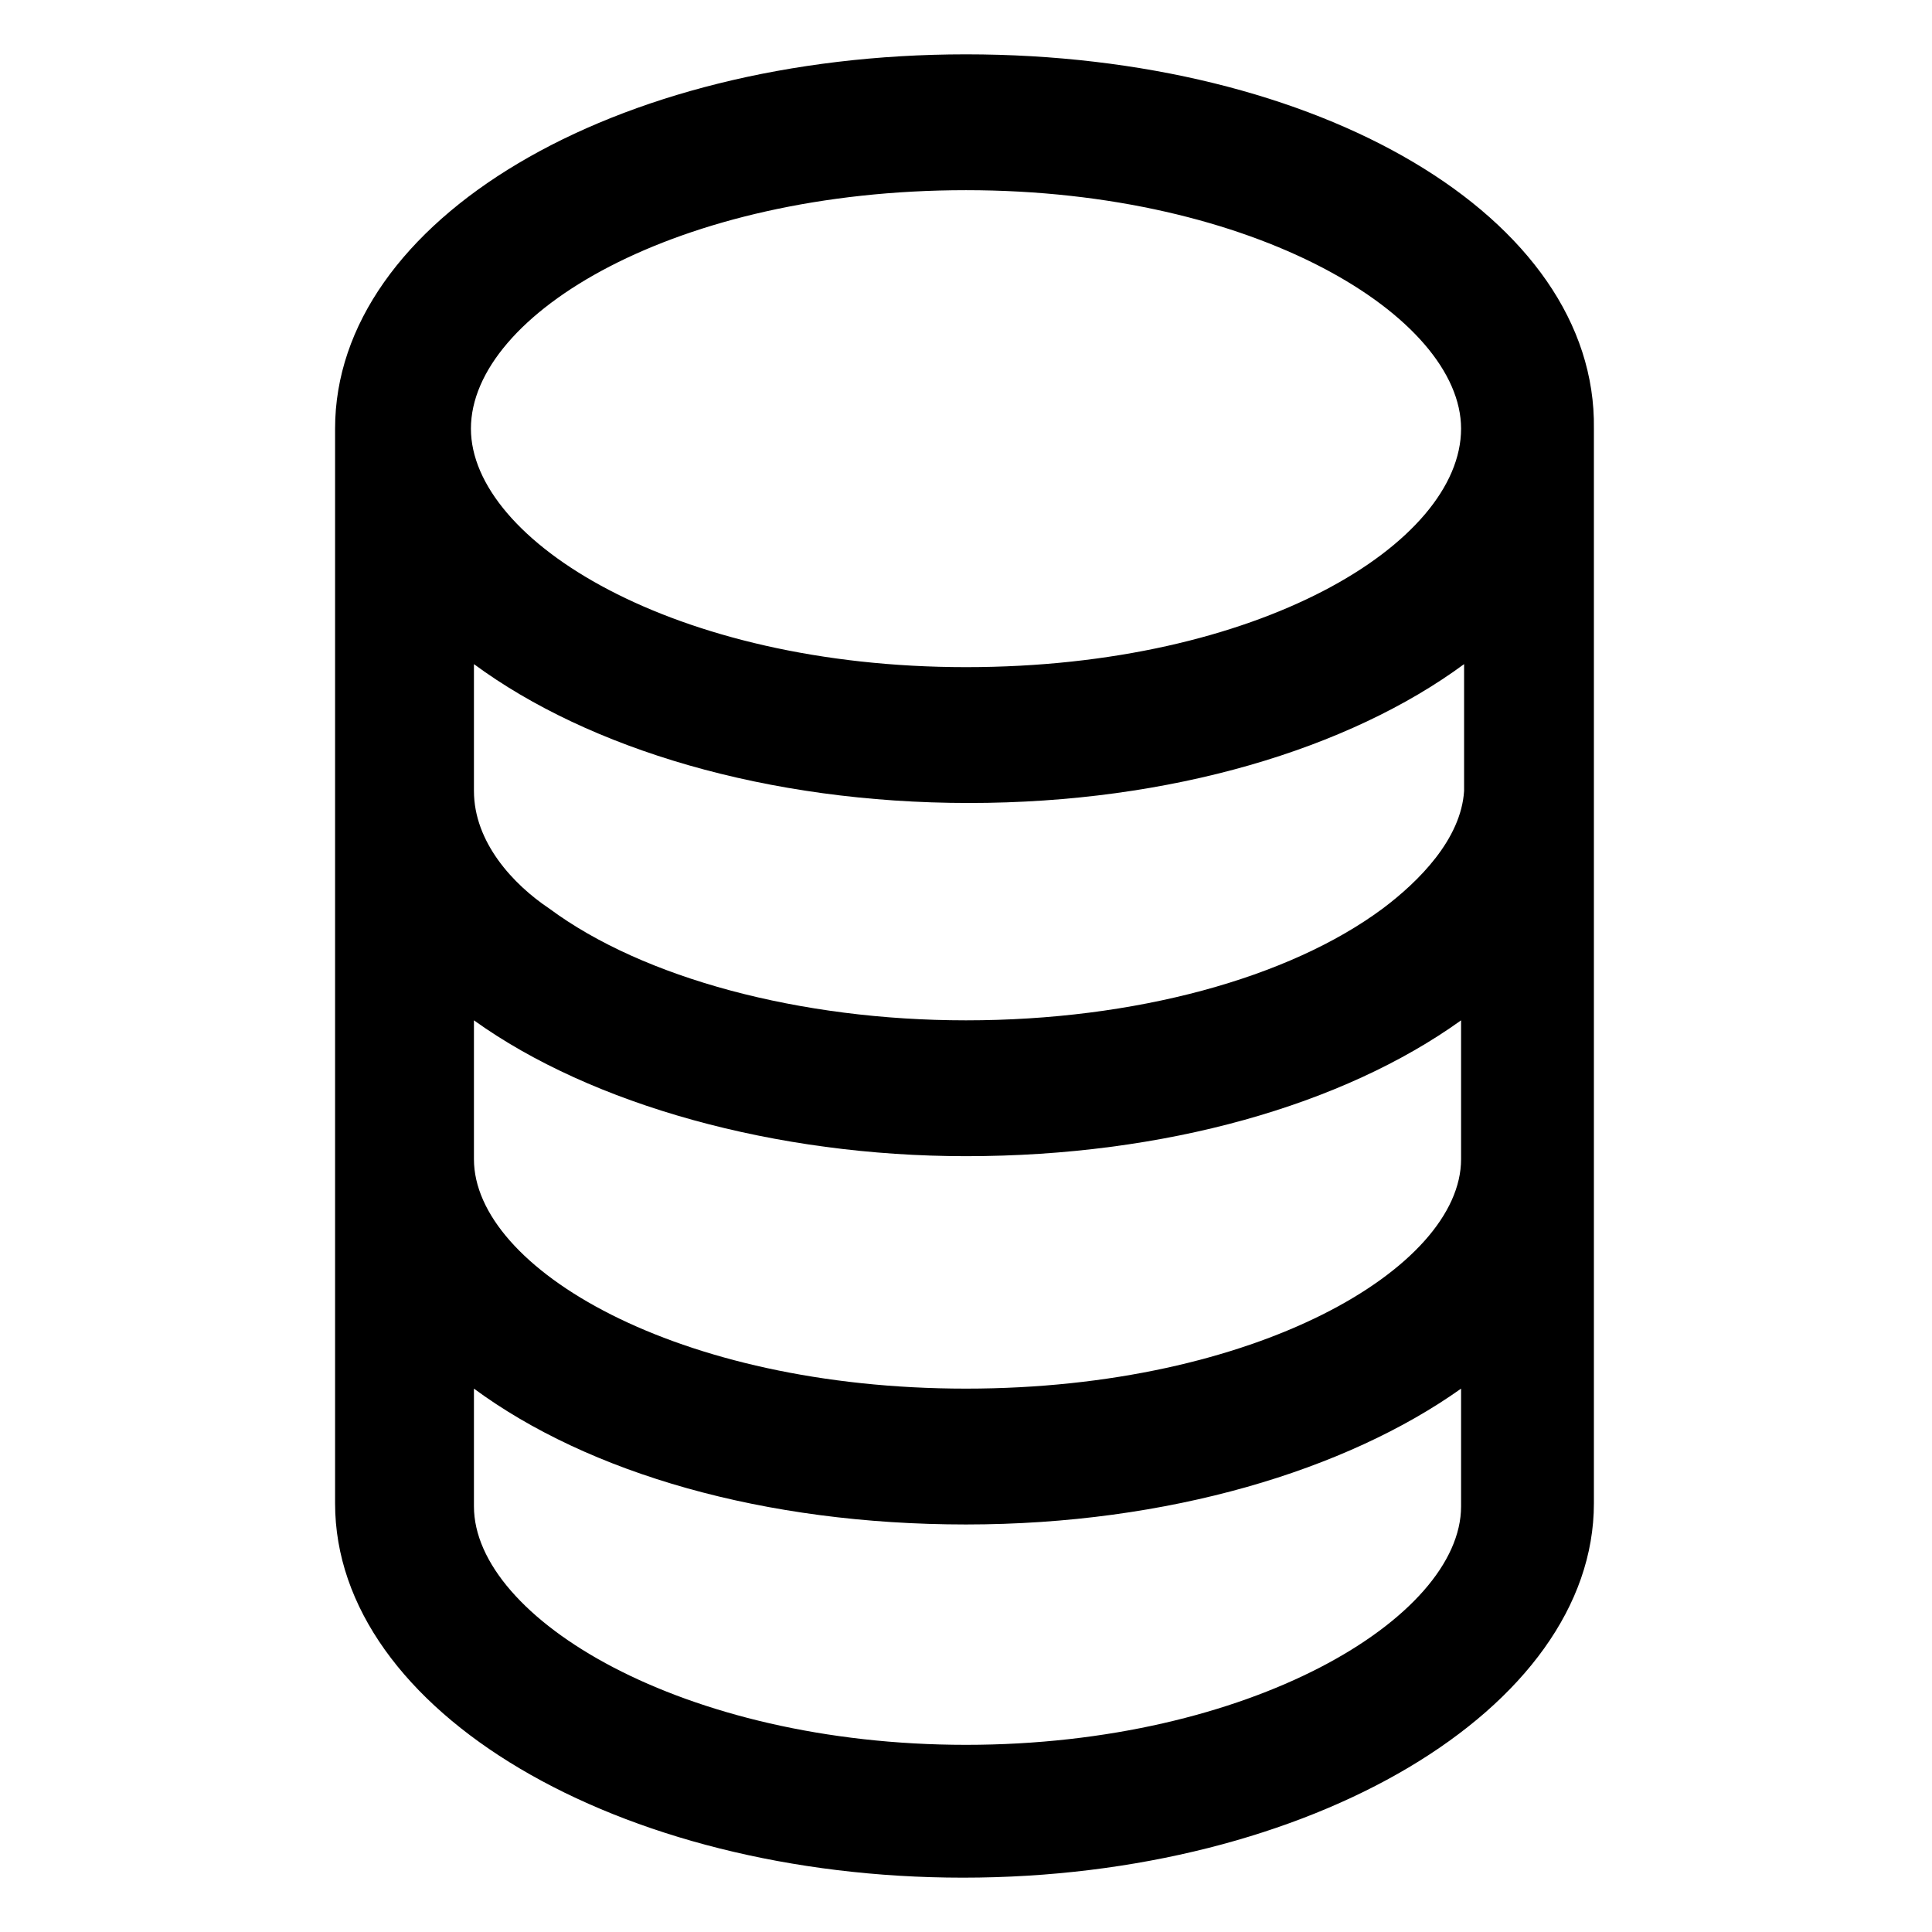 <?xml version="1.0" encoding="utf-8"?>
<!-- Generator: Adobe Illustrator 22.0.0, SVG Export Plug-In . SVG Version: 6.00 Build 0)  -->
<svg version="1.1" id="lni_lni-database" xmlns="http://www.w3.org/2000/svg" xmlns:xlink="http://www.w3.org/1999/xlink" x="0px"
	 y="0px" viewBox="0 0 64 64" style="enable-background:new 0 0 64 64;" xml:space="preserve">
<path d="M32,1.8c-11.7,0-20.9,5.5-20.9,12.4v35.6c0,6.9,9.4,12.4,20.8,12.4c11.5,0,20.9-5.6,20.9-12.4V14.2
	C52.9,7.2,43.7,1.8,32,1.8z M32,6.3c9.6,0,16.4,4.2,16.4,7.9c0,3.8-6.7,7.9-16.4,7.9s-16.4-4.2-16.4-7.9C15.6,10.4,22.4,6.3,32,6.3z
	 M32,57.8c-9.4,0-16.3-4.2-16.3-7.9V46c3.8,2.8,9.6,4.5,16.3,4.5c6.7,0,12.6-1.8,16.4-4.5v3.9C48.4,53.6,41.4,57.8,32,57.8z M32,46
	c-9.6,0-16.3-4-16.3-7.6v-4.6c3.9,2.8,10,4.5,16.3,4.5c6.6,0,12.5-1.7,16.4-4.5v4.6C48.4,42,41.6,46,32,46z M45.8,30.1
	c-3.1,2.3-8.2,3.7-13.8,3.7c-5.5,0-10.7-1.4-13.8-3.7c-1.2-0.8-2.5-2.2-2.5-3.9V22c3.8,2.8,9.7,4.6,16.4,4.6
	c6.7,0,12.6-1.8,16.4-4.6v4.2C48.4,27.8,47,29.2,45.8,30.1z"/>
</svg>
